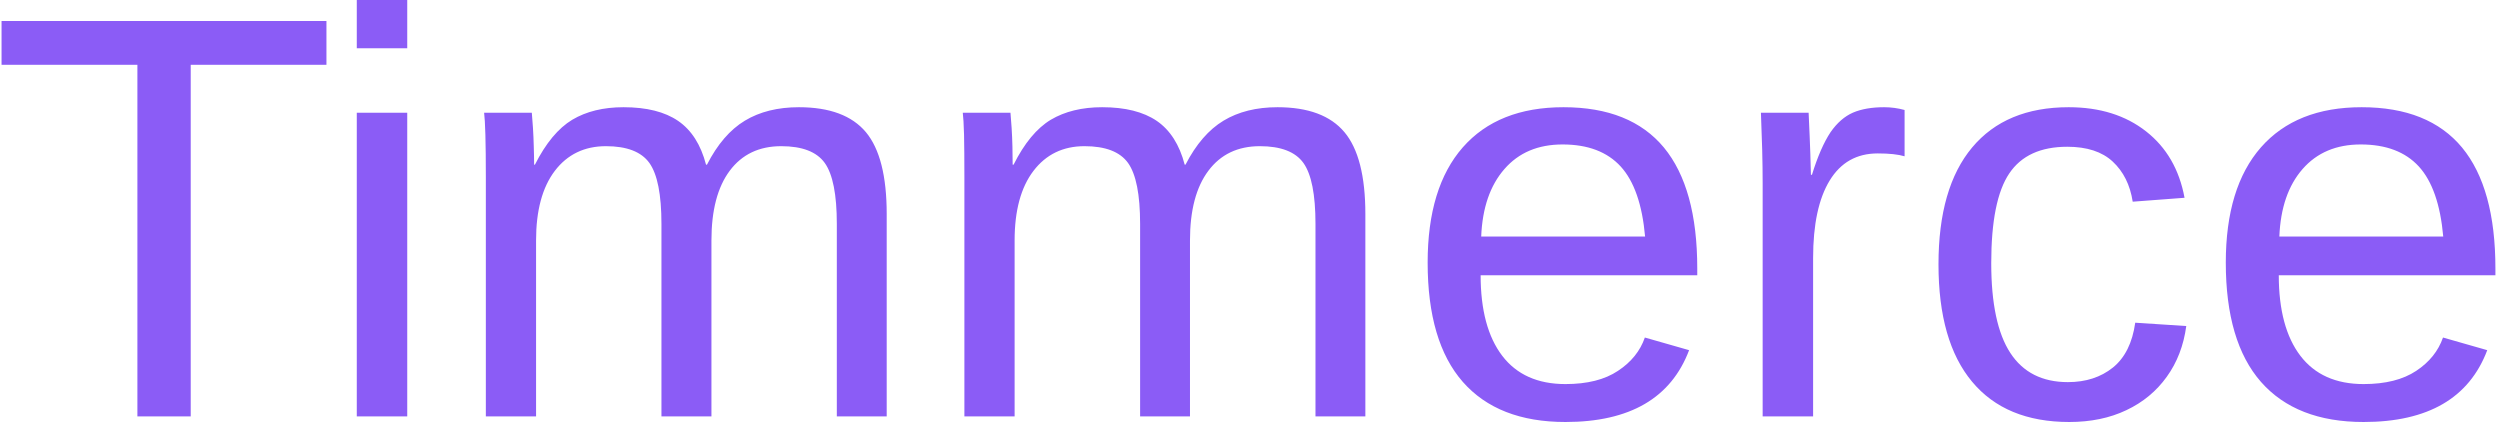 <svg xmlns="http://www.w3.org/2000/svg" version="1.1"
     width="2000" height="338" viewBox="0 0 2000 338">
    <g transform="matrix(1,0,0,1,-1.212,-0.199)">
        <svg viewBox="0 0 396 67" data-background-color="#ffffff" preserveAspectRatio="xMidYMid meet" height="338"
             width="2000" xmlns="http://www.w3.org/2000/svg">
            <g id="tight-bounds" transform="matrix(1,0,0,1,0.24,0.039)">
                <svg viewBox="0 0 395.52 66.921" height="66.921" width="395.52">
                    <g>
                        <svg viewBox="0 0 395.52 66.921" height="66.921" width="395.52">
                            <g>
                                <svg viewBox="0 0 395.52 66.921" height="66.921" width="395.52">
                                    <g id="textblocktransform">
                                        <svg viewBox="0 0 395.52 66.921" height="66.921"
                                             width="395.52" id="textblock">
                                            <g>
                                                <svg viewBox="0 0 395.52 66.921" height="66.921"
                                                     width="395.52">
                                                    <g transform="matrix(1,0,0,1,0,0)">
                                                        <svg width="395.52" viewBox="1.12 -36.23 217 36.72"
                                                             height="66.921" data-palette-color="#8b5cf6">
                                                            <path d="M29.39-30.59L17.58-30.59 17.58 0 12.94 0 12.94-30.59 1.12-30.59 1.12-34.4 29.39-34.4 29.39-30.59ZM32.03-36.23L36.42-36.23 36.42-32.03 32.03-32.03 32.03-36.23ZM32.03-26.42L36.42-26.42 36.42 0 32.03 0 32.03-26.42ZM47.63-15.31L47.63-15.31 47.63 0 43.26 0 43.26-20.78Q43.26-23.1 43.22-24.5 43.18-25.9 43.11-26.42L43.11-26.42 47.26-26.42Q47.31-25.88 47.36-25.1 47.41-24.32 47.43-23.47 47.46-22.63 47.46-21.9L47.46-21.9 47.53-21.9Q48.95-24.71 50.78-25.81 52.61-26.9 55.24-26.9L55.24-26.9Q58.25-26.9 59.99-25.71 61.74-24.51 62.42-21.9L62.42-21.9 62.5-21.9Q63.86-24.56 65.8-25.73 67.74-26.9 70.5-26.9L70.5-26.9Q74.51-26.9 76.33-24.73 78.14-22.56 78.14-17.6L78.14-17.6 78.14 0 73.8 0 73.8-16.75Q73.8-20.58 72.75-22.05 71.7-23.51 68.96-23.51L68.96-23.51Q66.08-23.51 64.48-21.37 62.89-19.24 62.89-15.31L62.89-15.31 62.89 0 58.54 0 58.54-16.75Q58.54-20.58 57.49-22.05 56.44-23.51 53.71-23.51L53.71-23.51Q50.9-23.51 49.26-21.36 47.63-19.21 47.63-15.31ZM89.27-15.31L89.27-15.31 89.27 0 84.9 0 84.9-20.78Q84.9-23.1 84.87-24.5 84.83-25.9 84.76-26.42L84.76-26.42 88.91-26.42Q88.96-25.88 89.01-25.1 89.06-24.32 89.08-23.47 89.1-22.63 89.1-21.9L89.1-21.9 89.18-21.9Q90.59-24.71 92.42-25.81 94.26-26.9 96.89-26.9L96.89-26.9Q99.89-26.9 101.64-25.71 103.39-24.51 104.07-21.9L104.07-21.9 104.14-21.9Q105.51-24.56 107.45-25.73 109.39-26.9 112.15-26.9L112.15-26.9Q116.15-26.9 117.97-24.73 119.79-22.56 119.79-17.6L119.79-17.6 119.79 0 115.45 0 115.45-16.75Q115.45-20.58 114.4-22.05 113.35-23.51 110.61-23.51L110.61-23.51Q107.73-23.51 106.13-21.37 104.53-19.24 104.53-15.31L104.53-15.31 104.53 0 100.19 0 100.19-16.75Q100.19-20.58 99.14-22.05 98.09-23.51 95.35-23.51L95.35-23.51Q92.55-23.51 90.91-21.36 89.27-19.21 89.27-15.31ZM148.67-12.28L129.82-12.28Q129.82-7.74 131.7-5.27 133.58-2.81 137.2-2.81L137.2-2.81Q140.05-2.81 141.77-3.96 143.5-5.1 144.11-6.86L144.11-6.86 147.96-5.76Q145.6 0.49 137.2 0.49L137.2 0.49Q131.34 0.49 128.27-3 125.21-6.49 125.21-13.38L125.21-13.38Q125.21-19.92 128.27-23.41 131.34-26.9 137.03-26.9L137.03-26.9Q142.86-26.9 145.77-23.39 148.67-19.87 148.67-12.87L148.67-12.87 148.67-12.28ZM129.87-15.65L144.13-15.65Q143.76-19.82 142.01-21.74 140.25-23.66 136.95-23.66L136.95-23.66Q133.75-23.66 131.89-21.52 130.02-19.38 129.87-15.65L129.87-15.65ZM158.75-13.77L158.75-13.77 158.75 0 154.36 0 154.36-20.26Q154.36-21.66 154.32-23.19 154.28-24.73 154.21-26.42L154.21-26.42 158.36-26.42Q158.41-25.29 158.45-24.39 158.48-23.49 158.51-22.81 158.53-22.14 158.54-21.69 158.56-21.24 158.56-21.02L158.56-21.02 158.65-21.02Q159.39-23.41 160.27-24.73L160.27-24.73Q161.12-25.95 162.22-26.43 163.32-26.9 164.93-26.9L164.93-26.9Q165.83-26.9 166.71-26.66L166.71-26.66 166.71-22.63Q165.88-22.88 164.37-22.88L164.37-22.88Q161.63-22.88 160.19-20.52 158.75-18.16 158.75-13.77ZM181.04 0.49L181.04 0.49Q175.5 0.49 172.58-3.02 169.66-6.52 169.66-13.23L169.66-13.23Q169.66-19.9 172.59-23.4 175.52-26.9 180.99-26.9L180.99-26.9Q185.04-26.9 187.72-24.8 190.39-22.71 191.07-19.02L191.07-19.02 186.56-18.68Q186.22-20.87 184.82-22.17 183.43-23.46 180.87-23.46L180.87-23.46Q177.38-23.46 175.82-21.14 174.25-18.82 174.25-13.33L174.25-13.33Q174.25-8.06 175.91-5.52 177.57-2.98 180.92-2.98L180.92-2.98Q183.26-2.98 184.84-4.25 186.41-5.52 186.78-8.15L186.78-8.15 191.22-7.86Q190.88-5.32 189.52-3.44 188.17-1.56 186.01-0.54 183.85 0.49 181.04 0.49ZM218.12-12.28L199.27-12.28Q199.27-7.74 201.15-5.27 203.03-2.81 206.65-2.81L206.65-2.81Q209.5-2.81 211.23-3.96 212.95-5.1 213.56-6.86L213.56-6.86 217.41-5.76Q215.05 0.49 206.65 0.49L206.65 0.49Q200.79 0.49 197.72-3 194.66-6.49 194.66-13.38L194.66-13.38Q194.66-19.92 197.72-23.41 200.79-26.9 206.48-26.9L206.48-26.9Q212.31-26.9 215.22-23.39 218.12-19.87 218.12-12.87L218.12-12.87 218.12-12.28ZM199.32-15.65L213.58-15.65Q213.21-19.82 211.46-21.74 209.7-23.66 206.4-23.66L206.4-23.66Q203.21-23.66 201.34-21.52 199.47-19.38 199.32-15.65L199.32-15.65Z"
                                                                  opacity="1" transform="matrix(1,0,0,1,0,0)"
                                                                  fill="#8b5cf6" class="wordmark-text-0"
                                                                  data-fill-palette-color="primary" id="text-0"></path>
                                                        </svg>
                                                    </g>
                                                </svg>
                                            </g>
                                        </svg>
                                    </g>
                                </svg>
                            </g>
                            <g></g>
                        </svg>
                    </g>
                    <defs></defs>
                </svg>
                <rect width="395.52" height="66.921" fill="none" stroke="none" visibility="hidden"></rect>
            </g>
        </svg>
    </g>
</svg>